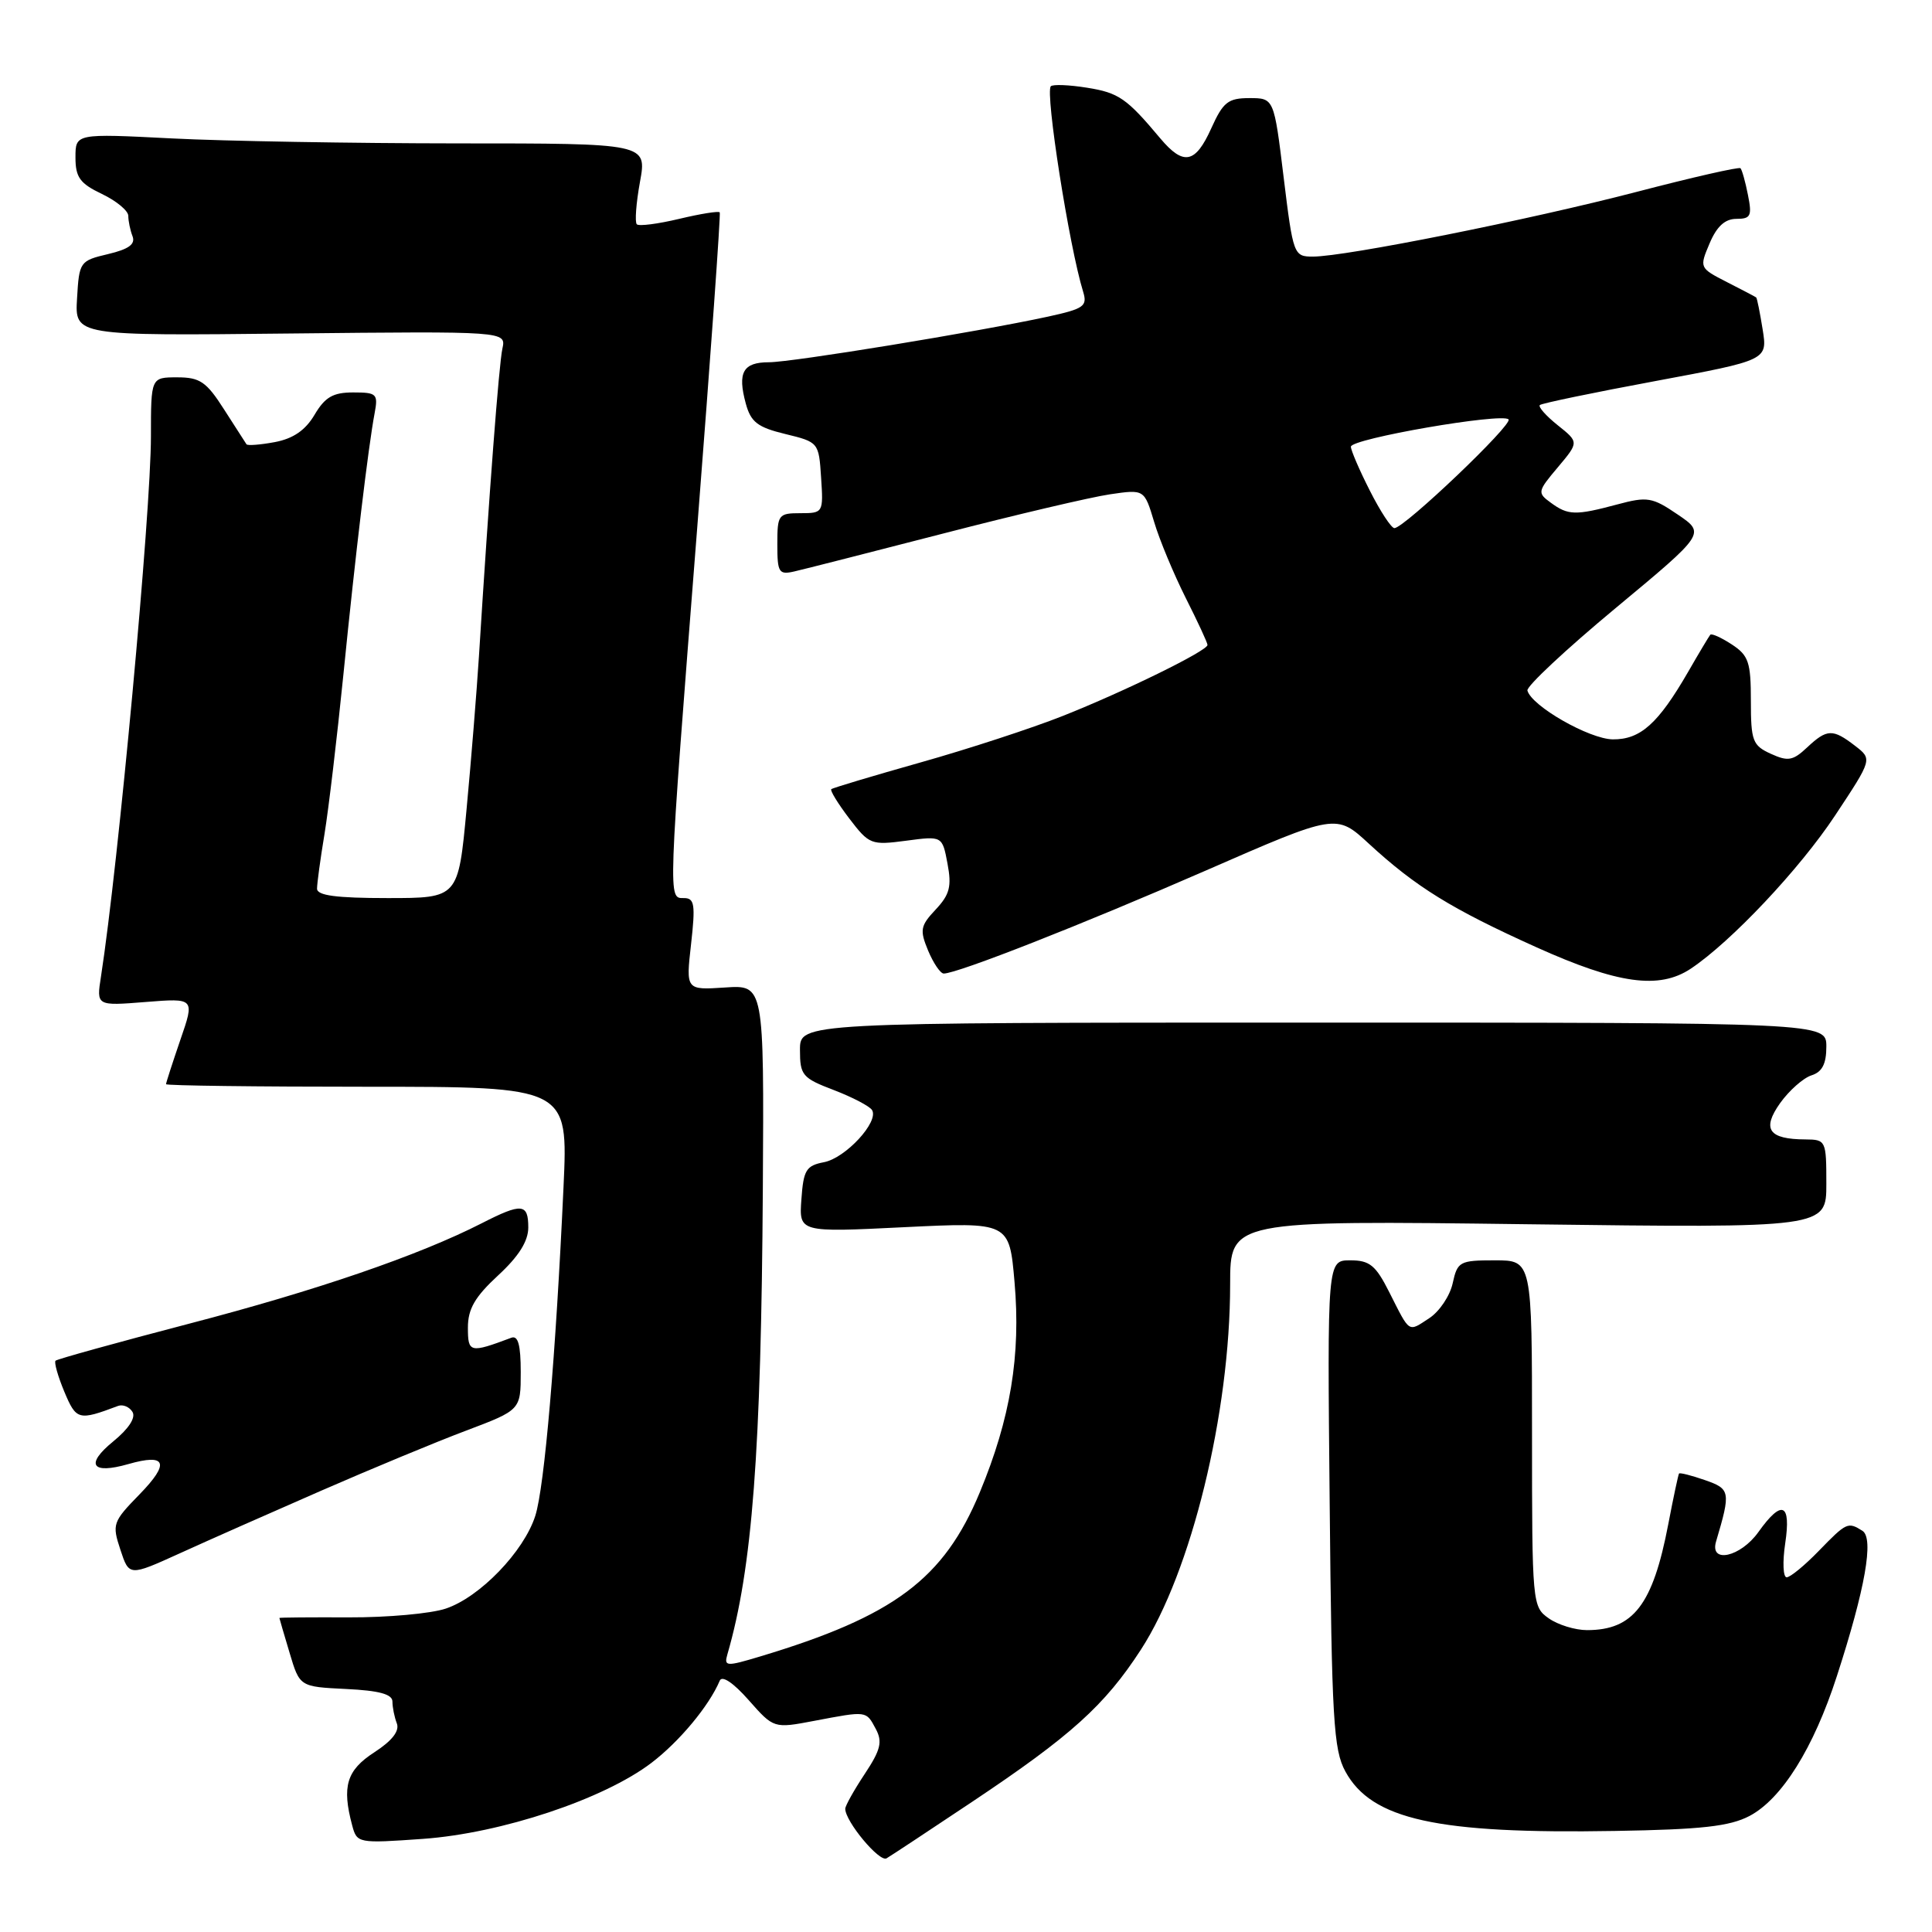 <?xml version="1.0" encoding="UTF-8" standalone="no"?>
<!DOCTYPE svg PUBLIC "-//W3C//DTD SVG 1.1//EN" "http://www.w3.org/Graphics/SVG/1.1/DTD/svg11.dtd" >
<svg xmlns="http://www.w3.org/2000/svg" xmlns:xlink="http://www.w3.org/1999/xlink" version="1.1" viewBox="0 0 256 256">
 <g >
 <path fill="currentColor"
d=" M 128.83 238.74 C 141.91 230.01 146.38 225.98 151.18 218.58 C 157.86 208.28 163.00 187.24 163.00 170.18 C 163.00 161.71 163.00 161.71 202.50 162.22 C 242.00 162.72 242.00 162.72 242.00 156.86 C 242.00 151.14 241.94 151.00 239.25 150.98 C 234.35 150.96 233.42 149.63 235.88 146.16 C 237.08 144.49 238.94 142.84 240.03 142.49 C 241.45 142.04 242.00 140.97 242.00 138.68 C 242.00 135.50 242.00 135.50 174.00 135.50 C 106.00 135.50 106.00 135.50 106.00 139.11 C 106.00 142.48 106.31 142.85 110.49 144.44 C 112.96 145.39 115.24 146.58 115.55 147.09 C 116.50 148.63 112.04 153.46 109.17 154.00 C 106.82 154.45 106.46 155.04 106.19 158.91 C 105.87 163.30 105.87 163.30 119.80 162.61 C 133.74 161.93 133.74 161.93 134.43 169.87 C 135.28 179.58 133.90 187.94 129.83 197.74 C 125.06 209.23 118.46 214.16 100.69 219.50 C 96.23 220.84 95.92 220.82 96.38 219.22 C 99.69 207.82 100.86 192.35 101.08 157.50 C 101.24 130.50 101.24 130.50 96.06 130.85 C 90.88 131.19 90.88 131.19 91.57 125.10 C 92.16 119.85 92.03 119.00 90.63 119.00 C 88.51 119.00 88.47 119.89 92.38 70.00 C 94.16 47.17 95.51 28.34 95.37 28.14 C 95.22 27.94 92.81 28.33 90.00 29.00 C 87.19 29.67 84.66 30.00 84.38 29.72 C 84.10 29.43 84.29 26.91 84.80 24.10 C 85.73 19.00 85.73 19.00 60.61 19.00 C 46.80 18.99 29.76 18.70 22.75 18.34 C 10.00 17.69 10.00 17.69 10.00 20.86 C 10.00 23.50 10.59 24.31 13.50 25.70 C 15.43 26.62 17.00 27.93 17.00 28.60 C 17.00 29.28 17.25 30.50 17.56 31.30 C 17.97 32.36 17.06 33.02 14.31 33.67 C 10.59 34.55 10.49 34.68 10.21 39.53 C 9.91 44.50 9.91 44.50 38.49 44.19 C 67.07 43.89 67.07 43.89 66.57 46.19 C 66.11 48.30 64.82 65.27 63.46 87.00 C 63.16 91.67 62.43 100.79 61.82 107.25 C 60.72 119.00 60.72 119.00 51.36 119.00 C 44.54 119.00 42.00 118.66 42.01 117.75 C 42.01 117.06 42.45 113.80 43.00 110.50 C 43.54 107.20 44.66 97.75 45.49 89.50 C 47.11 73.30 48.81 59.14 49.64 54.75 C 50.12 52.19 49.92 52.00 46.80 52.00 C 44.13 52.00 43.07 52.61 41.68 54.96 C 40.47 57.01 38.85 58.12 36.42 58.58 C 34.49 58.94 32.80 59.07 32.66 58.87 C 32.53 58.67 31.19 56.59 29.69 54.25 C 27.35 50.58 26.49 50.00 23.49 50.00 C 20.00 50.00 20.00 50.00 20.00 57.81 C 20.00 67.90 15.68 114.57 13.38 129.40 C 12.77 133.29 12.77 133.29 19.29 132.77 C 25.81 132.25 25.81 132.25 23.90 137.78 C 22.86 140.82 22.00 143.47 22.00 143.66 C 22.00 143.85 33.99 144.00 48.64 144.00 C 75.28 144.00 75.28 144.00 74.67 157.25 C 73.65 179.52 72.15 197.02 70.93 200.85 C 69.42 205.59 63.57 211.65 59.06 213.15 C 57.10 213.81 51.34 214.33 46.25 214.31 C 41.16 214.29 37.01 214.32 37.02 214.39 C 37.02 214.45 37.63 216.53 38.37 219.00 C 39.71 223.50 39.71 223.50 45.86 223.80 C 50.25 224.01 52.00 224.49 52.00 225.47 C 52.00 226.22 52.26 227.52 52.58 228.35 C 52.97 229.36 51.96 230.66 49.60 232.19 C 45.92 234.57 45.28 236.70 46.67 241.89 C 47.30 244.24 47.45 244.27 56.05 243.66 C 66.43 242.92 80.01 238.40 86.33 233.58 C 90.04 230.75 93.97 226.02 95.37 222.70 C 95.68 221.97 97.17 222.97 99.20 225.27 C 102.53 229.04 102.53 229.04 107.90 228.02 C 114.91 226.69 114.75 226.67 116.04 229.08 C 116.96 230.79 116.70 231.86 114.58 235.06 C 113.16 237.20 112.00 239.28 112.00 239.67 C 112.00 241.35 116.53 246.79 117.47 246.24 C 118.04 245.91 123.15 242.53 128.83 238.74 Z  M 231.81 240.63 C 236.09 238.38 240.31 231.64 243.39 222.11 C 247.16 210.49 248.33 203.82 246.78 202.84 C 244.86 201.63 244.67 201.72 241.00 205.50 C 239.13 207.43 237.22 209.00 236.74 209.00 C 236.27 209.00 236.18 206.97 236.55 204.50 C 237.35 199.16 236.11 198.64 233.00 203.00 C 230.64 206.32 226.50 207.24 227.39 204.25 C 229.35 197.64 229.28 197.29 225.91 196.12 C 224.13 195.50 222.59 195.11 222.48 195.25 C 222.38 195.39 221.73 198.42 221.05 201.99 C 219.01 212.64 216.43 216.00 210.29 216.00 C 208.72 216.00 206.44 215.30 205.22 214.44 C 203.04 212.91 203.00 212.52 203.00 189.94 C 203.00 167.00 203.00 167.00 198.08 167.00 C 193.41 167.00 193.12 167.16 192.49 170.03 C 192.13 171.70 190.73 173.79 189.38 174.67 C 186.55 176.52 186.87 176.73 184.10 171.25 C 182.29 167.65 181.49 167.00 178.92 167.00 C 175.87 167.00 175.87 167.00 176.19 199.25 C 176.46 227.82 176.70 231.87 178.27 234.73 C 181.75 241.11 190.40 243.02 214.00 242.61 C 225.48 242.42 229.19 242.00 231.81 240.63 Z  M 42.50 197.55 C 49.10 194.67 57.76 191.07 61.75 189.57 C 69.00 186.83 69.00 186.83 69.00 181.81 C 69.00 178.21 68.65 176.92 67.75 177.26 C 62.25 179.32 62.00 179.26 62.00 175.91 C 62.00 173.44 62.93 171.84 66.00 169.00 C 68.73 166.48 70.00 164.47 70.00 162.65 C 70.00 159.45 69.15 159.37 63.81 162.10 C 55.48 166.35 41.96 170.99 25.08 175.39 C 15.55 177.88 7.58 180.09 7.36 180.30 C 7.15 180.52 7.67 182.36 8.52 184.40 C 10.11 188.19 10.39 188.27 15.65 186.29 C 16.28 186.06 17.14 186.41 17.55 187.08 C 18.02 187.84 17.06 189.32 15.00 191.00 C 11.25 194.06 12.14 195.39 17.00 194.00 C 22.06 192.55 22.54 193.86 18.48 198.02 C 14.94 201.65 14.83 201.96 15.95 205.34 C 17.11 208.87 17.11 208.87 23.81 205.83 C 27.49 204.15 35.90 200.43 42.50 197.55 Z  M 224.03 128.36 C 229.37 124.80 238.48 115.14 243.17 108.04 C 248.10 100.59 248.10 100.59 245.80 98.82 C 242.84 96.54 242.09 96.57 239.45 99.04 C 237.58 100.80 236.92 100.92 234.64 99.88 C 232.23 98.78 232.00 98.18 232.00 92.86 C 232.00 87.74 231.70 86.85 229.47 85.39 C 228.08 84.48 226.79 83.90 226.62 84.11 C 226.44 84.33 225.12 86.53 223.69 89.02 C 219.72 95.89 217.37 98.00 213.71 97.97 C 210.59 97.93 202.94 93.56 202.39 91.50 C 202.25 90.95 207.50 86.04 214.06 80.59 C 225.99 70.68 225.99 70.68 222.31 68.18 C 218.93 65.88 218.29 65.77 214.30 66.84 C 208.77 68.32 207.79 68.30 205.50 66.62 C 203.68 65.30 203.72 65.12 206.42 61.92 C 209.22 58.59 209.22 58.59 206.40 56.34 C 204.85 55.10 203.79 53.90 204.04 53.67 C 204.29 53.44 211.18 52.01 219.36 50.49 C 234.21 47.72 234.21 47.72 233.56 43.65 C 233.20 41.41 232.82 39.50 232.70 39.41 C 232.59 39.32 230.85 38.41 228.83 37.38 C 225.18 35.51 225.16 35.48 226.53 32.25 C 227.48 30.00 228.57 29.00 230.08 29.00 C 231.99 29.00 232.17 28.61 231.61 25.82 C 231.27 24.08 230.82 22.49 230.62 22.29 C 230.43 22.09 224.24 23.50 216.88 25.42 C 202.65 29.13 178.28 34.00 173.97 34.00 C 171.43 34.00 171.35 33.80 170.09 23.50 C 168.81 13.00 168.81 13.00 165.56 13.00 C 162.73 13.00 162.07 13.52 160.50 17.00 C 158.39 21.69 156.82 21.99 153.74 18.33 C 149.28 13.01 148.24 12.29 144.02 11.62 C 141.66 11.24 139.51 11.16 139.24 11.43 C 138.46 12.21 141.68 32.72 143.52 38.65 C 144.11 40.58 143.64 40.91 138.84 41.96 C 129.50 43.98 104.95 48.00 101.89 48.00 C 98.45 48.00 97.70 49.35 98.82 53.47 C 99.49 55.93 100.38 56.62 104.06 57.51 C 108.46 58.58 108.50 58.62 108.80 63.29 C 109.11 67.94 109.07 68.00 106.05 68.00 C 103.14 68.00 103.00 68.19 103.00 72.12 C 103.00 75.87 103.20 76.19 105.25 75.72 C 106.49 75.44 115.38 73.17 125.00 70.69 C 134.62 68.20 144.55 65.87 147.07 65.50 C 151.63 64.83 151.63 64.83 152.93 69.16 C 153.64 71.55 155.53 76.07 157.11 79.22 C 158.70 82.37 160.00 85.17 160.00 85.46 C 160.00 86.23 149.04 91.61 140.79 94.88 C 136.78 96.47 128.32 99.24 122.00 101.02 C 115.67 102.81 110.34 104.40 110.15 104.57 C 109.96 104.73 111.03 106.48 112.53 108.45 C 115.17 111.91 115.43 112.01 120.06 111.40 C 124.86 110.76 124.86 110.76 125.55 114.44 C 126.12 117.46 125.84 118.54 123.98 120.52 C 121.95 122.68 121.85 123.23 122.98 125.96 C 123.68 127.63 124.61 129.00 125.05 129.00 C 126.86 129.00 143.52 122.45 159.78 115.35 C 177.06 107.80 177.06 107.80 181.39 111.80 C 187.60 117.52 192.34 120.45 203.59 125.52 C 214.37 130.38 219.84 131.14 224.03 128.36 Z  M 181.52 65.03 C 180.13 62.30 179.00 59.67 179.00 59.19 C 179.00 58.13 199.01 54.67 199.89 55.57 C 200.51 56.22 186.11 69.94 184.77 69.98 C 184.36 69.99 182.90 67.76 181.52 65.03 Z "/>
</g>
</svg>